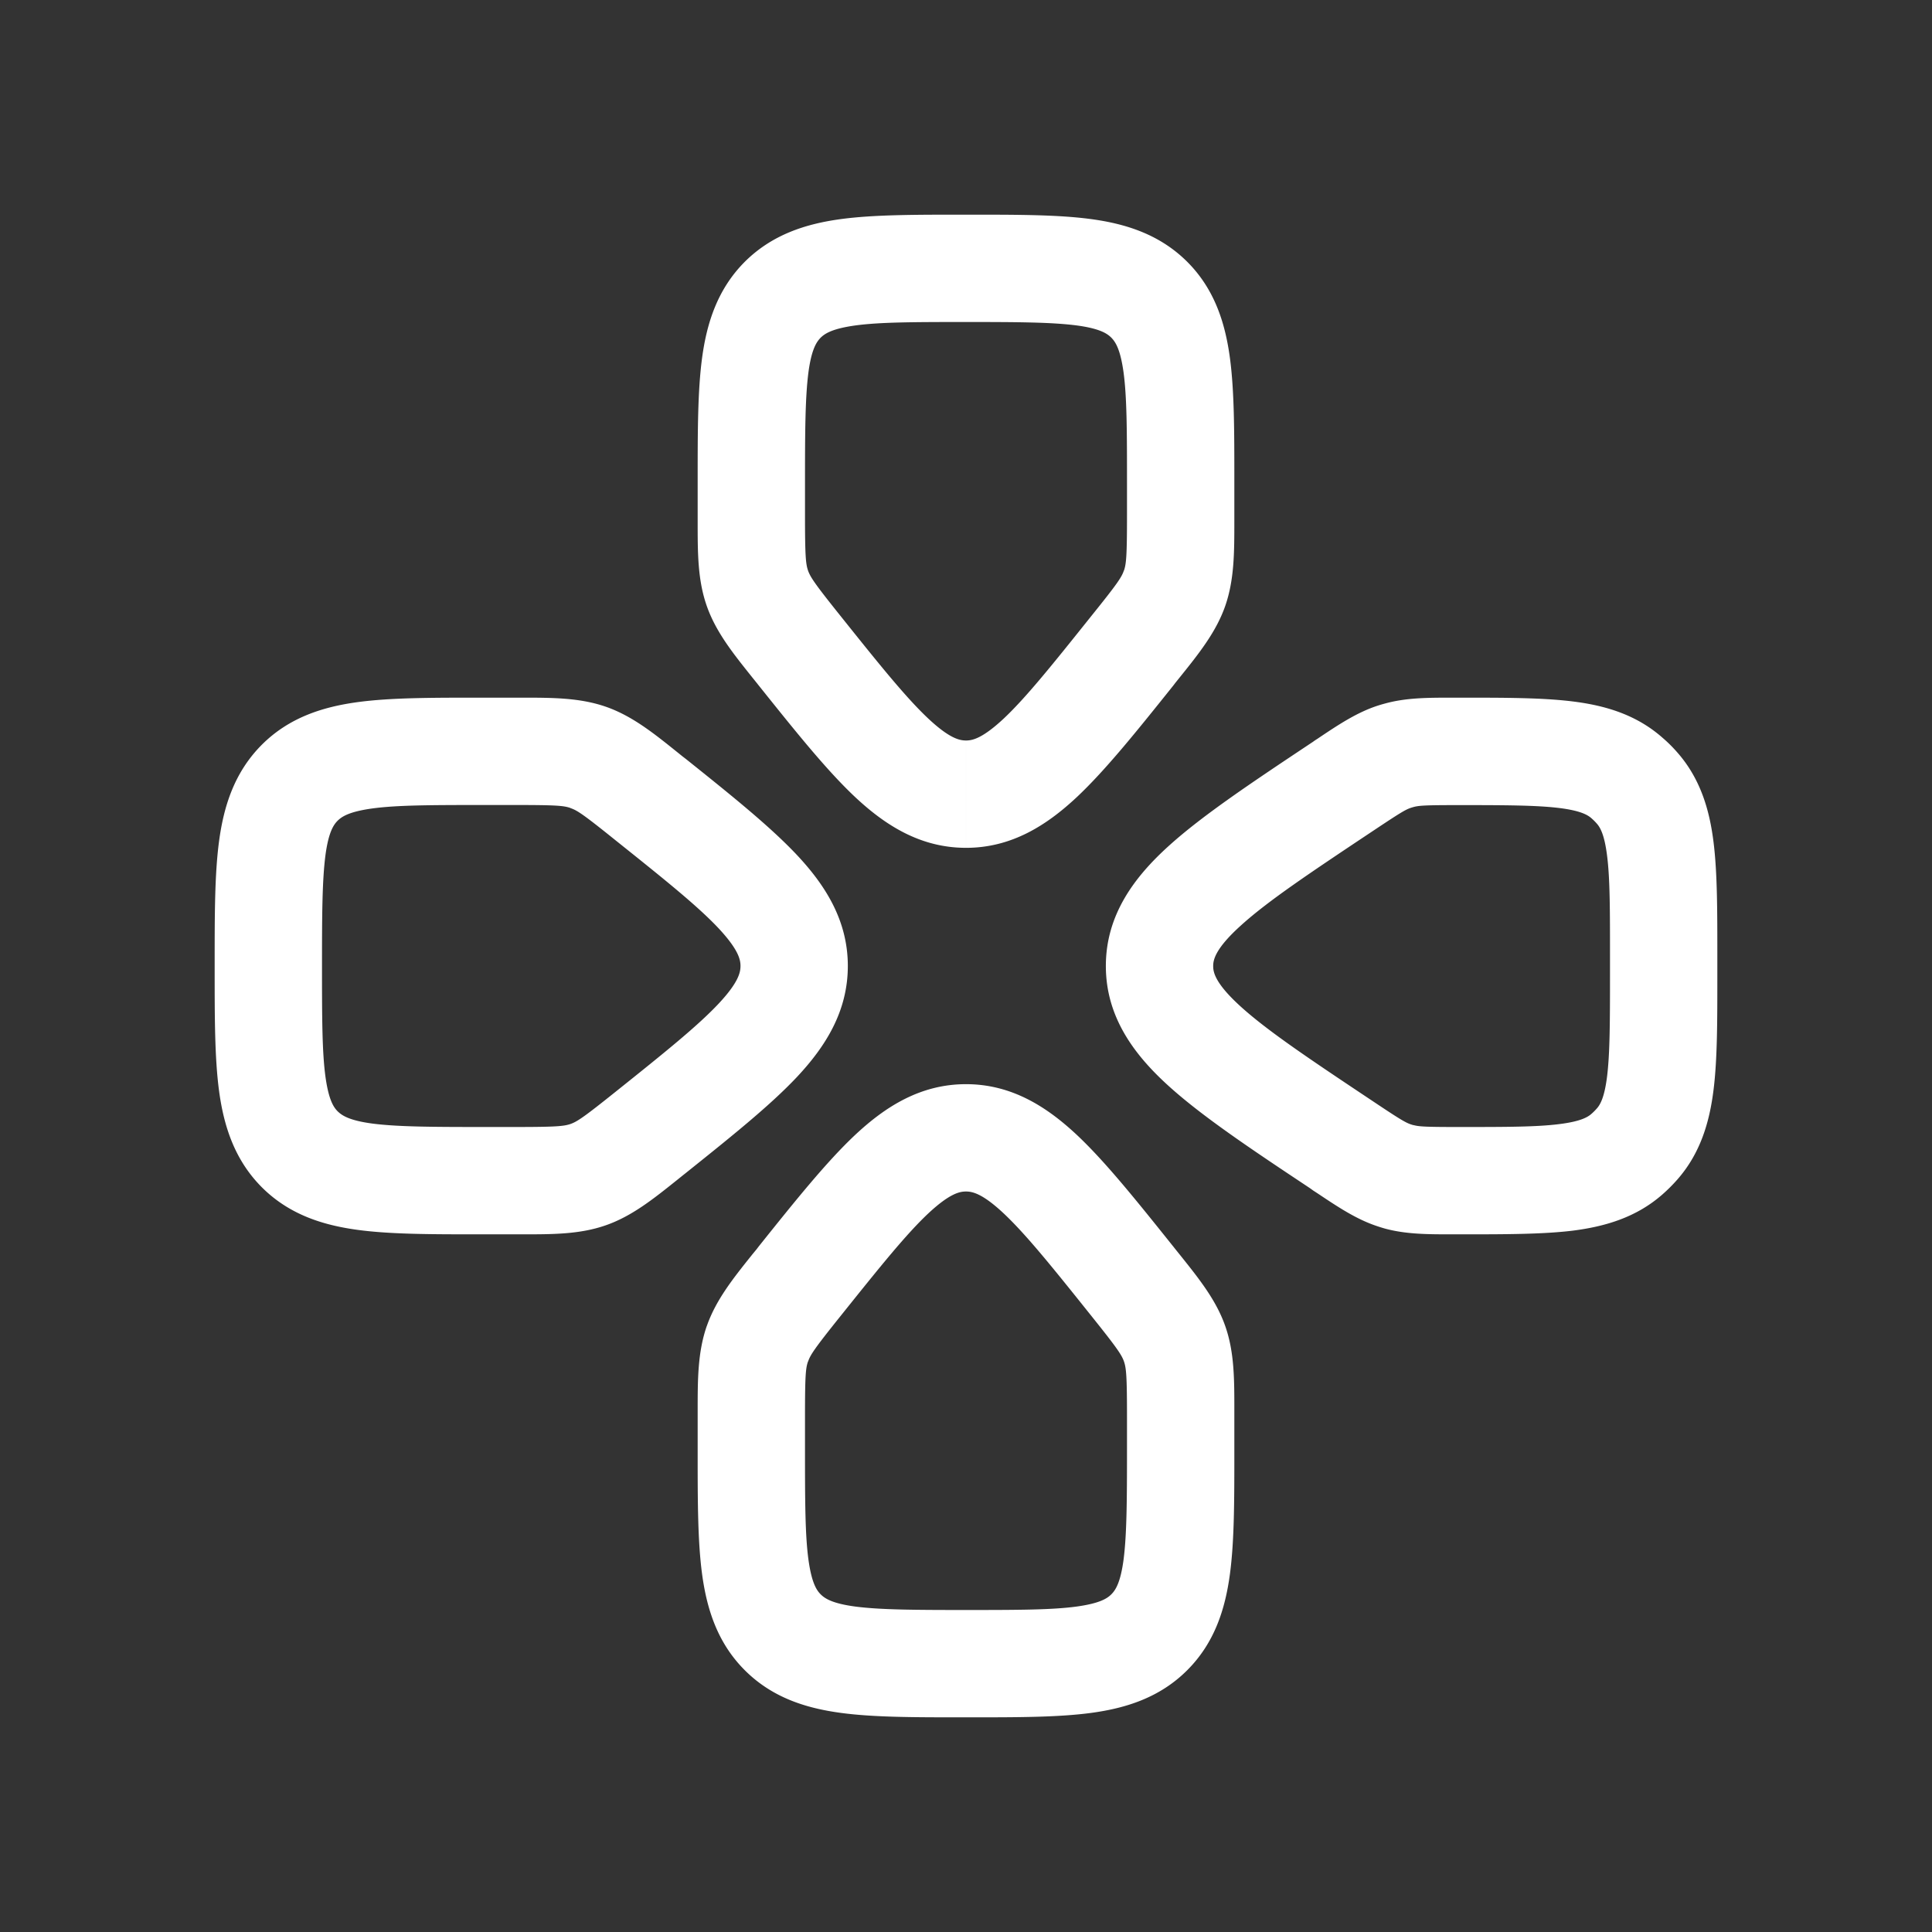 <svg width="18" height="18" fill="none" xmlns="http://www.w3.org/2000/svg"><rect width="100%" height="100%" fill="#333333" stroke="none"/><path fill-rule="evenodd" clip-rule="evenodd" d="M5.315 7.528c-.062-.022-.135-.028-.517-.028H4.5c-.486 0-.8.001-1.03.032-.218.03-.285.076-.324.114-.038.038-.085.106-.114.323C3.002 8.201 3 8.514 3 9c0 .486.001.8.032 1.03.03.218.076.286.114.324.039.038.106.085.323.114.232.03.545.032 1.031.032h.298c.382 0 .455-.007.517-.028.062-.022.123-.062.42-.3.463-.37.767-.615.962-.823.185-.198.202-.291.202-.349h1c0 .423-.208.75-.473 1.033-.25.266-.611.555-1.037.896l-.029.023-.046.037c-.225.18-.425.341-.668.426-.244.086-.5.085-.789.085h-.389c-.444 0-.826 0-1.132-.041-.328-.044-.642-.143-.897-.398-.254-.255-.354-.57-.398-.897C2 9.858 2 9.476 2 9.033V9v-.033c0-.443 0-.825.041-1.13.044-.329.144-.643.398-.898.255-.255.57-.354.897-.398.306-.041.688-.041 1.131-.041H4.858c.288 0 .544 0 .788.085.243.085.443.245.668.426l.046.037.03.023c.425.34.786.63 1.036.896.265.283.473.61.473 1.033h-1c0-.058-.017-.15-.202-.349-.195-.208-.499-.452-.962-.822-.297-.239-.358-.28-.42-.3zm2.213 5.157c-.022.062-.028.135-.028.517v.298c0 .486.001.8.032 1.03.03.218.076.286.114.324.038.038.106.085.323.114.232.03.545.032 1.031.032.486 0 .8-.001 1.03-.032.218-.03.286-.076.324-.114.038-.038.085-.106.114-.323.03-.232.032-.546.032-1.031v-.298c0-.382-.007-.455-.028-.517-.022-.062-.062-.123-.3-.42-.37-.463-.615-.767-.823-.962-.198-.185-.291-.202-.349-.202-.058 0-.15.017-.349.202-.208.195-.452.499-.822.961-.239.298-.28.36-.3.421zm-.943-.33c.085-.244.245-.444.426-.67l.037-.045.023-.03c.34-.425.63-.786.896-1.036.283-.265.61-.473 1.033-.473.423 0 .75.208 1.033.473.266.25.555.611.896 1.037l.023.029.037.046c.18.225.341.425.426.668.086.244.085.5.085.789v.389c0 .444 0 .826-.041 1.132-.044.328-.143.642-.398.897s-.57.354-.897.398C9.858 16 9.476 16 9.033 16h-.066c-.443 0-.825 0-1.13-.041-.329-.044-.643-.143-.898-.398s-.354-.57-.398-.897c-.041-.306-.041-.688-.041-1.131V13.202v-.06c0-.288 0-.544.085-.788zm3.887-7.04c.021-.062.028-.135.028-.517V4.5c0-.486-.001-.8-.032-1.03-.03-.218-.076-.285-.114-.324-.038-.038-.106-.085-.323-.114C9.799 3.002 9.486 3 9 3c-.486 0-.8.001-1.03.032-.217.03-.285.076-.324.114-.038.039-.085.106-.114.323-.03.232-.032.545-.032 1.031v.298c0 .382.007.455.028.517.022.062.062.123.3.42.37.463.615.767.823.962.198.185.291.202.349.202v1c-.423 0-.75-.208-1.033-.473-.266-.25-.555-.611-.896-1.037l-.023-.029-.037-.046c-.18-.225-.341-.425-.426-.668-.086-.244-.085-.5-.085-.789v-.389c0-.444 0-.826.041-1.132.044-.328.144-.642.398-.897.255-.254.57-.354.897-.398C8.142 2 8.524 2 8.967 2h.066c.443 0 .825 0 1.13.041.329.044.643.144.898.398.255.255.354.57.398.897.041.306.041.688.041 1.131V4.858c0 .288 0 .544-.085.788-.085.243-.245.443-.426.668l-.037.046-.023.03c-.34.425-.63.786-.896 1.036-.283.265-.61.473-1.033.473v-1c.058 0 .15-.017.349-.202.208-.195.452-.499.822-.962.239-.297.28-.358.3-.42zm2.697 5.167c.05.014.11.018.412.018.445 0 .733 0 .946-.027.202-.025.268-.066.303-.098a.502.502 0 0 0 .045-.045c.032-.035.073-.101.098-.303.026-.213.027-.5.027-.946V8.92c0-.445 0-.733-.027-.946-.025-.202-.066-.268-.098-.303a.501.501 0 0 0-.045-.045c-.035-.032-.101-.073-.303-.098-.213-.026-.5-.027-.946-.027-.303 0-.361.004-.412.018a.549.549 0 0 0-.023.007c-.05.016-.1.046-.355.216-.584.389-.975.65-1.226.877-.245.22-.262.325-.262.382 0 .057.017.161.262.382.252.227.642.488 1.226.877.254.17.306.2.355.216a.494.494 0 0 0 .023.007zm.365 1.018c-.23 0-.433 0-.632-.054a1.411 1.411 0 0 1-.068-.021c-.195-.064-.366-.178-.559-.307l-.04-.026-.032-.023c-.542-.36-.995-.663-1.307-.944-.326-.293-.593-.647-.593-1.125s.267-.832.593-1.125c.312-.281.765-.583 1.307-.944l.033-.022c.013-.01.026-.018.04-.027.192-.129.363-.243.558-.307a1.56 1.56 0 0 1 .068-.02c.199-.055.402-.055.632-.055h.077c.406 0 .757 0 1.04.035.3.037.593.121.84.34.048.041.093.086.135.134.218.247.302.54.339.84.035.283.035.634.035 1.04v.222c0 .407 0 .757-.035 1.04-.037.3-.121.593-.339.84a1.507 1.507 0 0 1-.135.135c-.247.218-.54.302-.84.34-.283.034-.633.034-1.04.034h-.077z" fill="#fff"/></svg>